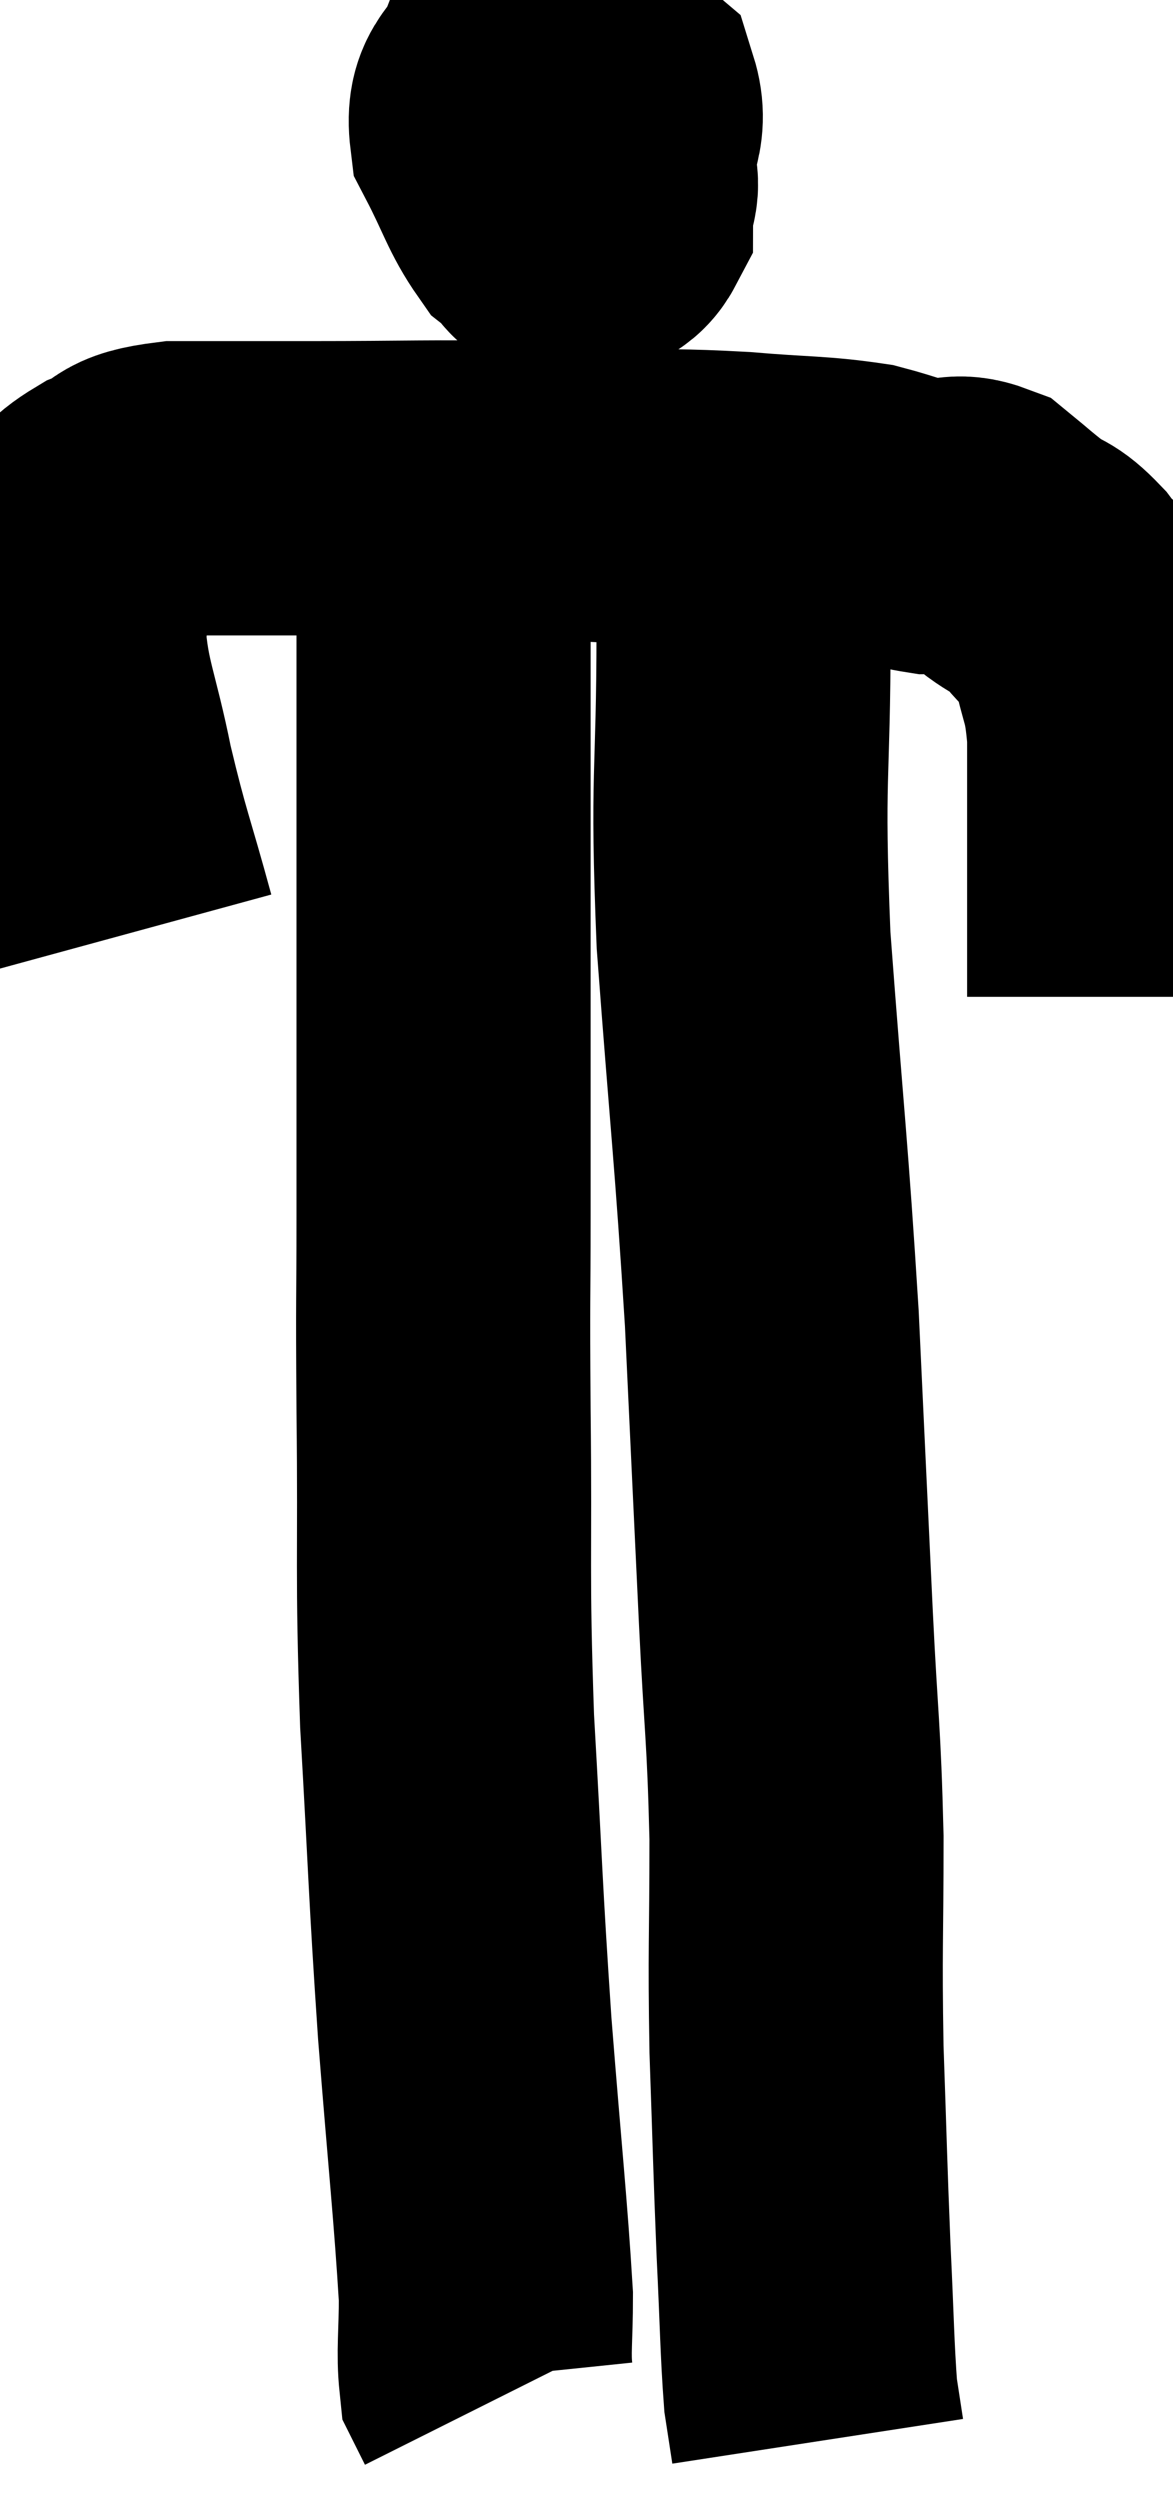 <svg xmlns="http://www.w3.org/2000/svg" viewBox="13.28 2.925 19.94 42.475" width="19.94" height="42.475"><path d="M 15.48 18.78 C 15.12 17.46, 15.06 17.4, 14.76 16.14 C 14.52 14.94, 14.355 14.7, 14.28 13.74 C 14.37 13.02, 14.235 12.825, 14.46 12.3 C 14.82 11.97, 14.73 11.91, 15.18 11.64 C 15.72 11.43, 15.42 11.325, 16.26 11.22 C 17.4 11.22, 17.115 11.22, 18.54 11.22 C 20.25 11.22, 20.7 11.19, 21.96 11.22 C 22.77 11.28, 22.605 11.295, 23.58 11.34 C 24.72 11.37, 24.765 11.34, 25.86 11.4 C 26.91 11.49, 27.15 11.46, 27.96 11.58 C 28.53 11.73, 28.62 11.805, 29.1 11.88 C 29.49 11.88, 29.52 11.745, 29.88 11.88 C 30.21 12.15, 30.21 12.165, 30.54 12.42 C 30.87 12.66, 30.855 12.54, 31.2 12.9 C 31.56 13.38, 31.665 13.23, 31.92 13.86 C 32.07 14.64, 32.145 14.52, 32.22 15.42 C 32.22 16.44, 32.22 16.455, 32.22 17.46 C 32.22 18.45, 32.22 18.84, 32.22 19.44 C 32.22 19.65, 32.22 19.755, 32.22 19.86 L 32.22 19.86" fill="none" stroke="black" stroke-width="5"></path><path d="M 23.1 4.26 C 22.74 4.68, 22.59 4.65, 22.38 5.1 C 22.32 5.58, 22.095 5.775, 22.26 6.06 C 22.65 6.15, 22.725 6.285, 23.04 6.24 C 23.28 6.06, 23.355 6.285, 23.52 5.88 C 23.61 5.25, 23.85 5.1, 23.7 4.62 C 23.31 4.29, 23.31 4.095, 22.92 3.96 C 22.53 4.02, 22.44 3.78, 22.14 4.08 C 21.93 4.62, 21.645 4.545, 21.72 5.16 C 22.08 5.85, 22.125 6.09, 22.44 6.54 C 22.71 6.75, 22.695 6.945, 22.98 6.96 C 23.28 6.78, 23.43 6.885, 23.58 6.6 C 23.58 6.21, 23.775 6.09, 23.58 5.82 C 23.19 5.67, 23.19 5.625, 22.8 5.52 C 22.41 5.46, 22.455 5.205, 22.02 5.4 C 21.54 5.85, 21.3 6.075, 21.06 6.3 L 21.06 6.3" fill="none" stroke="black" stroke-width="5"></path><path d="M 20.82 11.58 C 20.82 12.36, 20.82 11.88, 20.82 13.14 C 20.82 14.88, 20.82 14.73, 20.82 16.62 C 20.82 18.66, 20.82 18.96, 20.82 20.7 C 20.82 22.14, 20.82 22.035, 20.82 23.58 C 20.82 25.23, 20.805 24.735, 20.82 26.88 C 20.85 29.52, 20.79 29.535, 20.88 32.16 C 21.03 34.77, 21.015 34.935, 21.18 37.38 C 21.36 39.66, 21.45 40.455, 21.54 41.94 C 21.54 42.63, 21.495 42.885, 21.54 43.32 C 21.63 43.5, 21.675 43.59, 21.72 43.68 C 21.72 43.68, 21.72 43.68, 21.72 43.68 C 21.72 43.68, 21.72 43.68, 21.72 43.68 C 21.72 43.68, 21.72 43.68, 21.72 43.68 L 21.72 43.68" fill="none" stroke="black" stroke-width="5"></path><path d="M 25.92 11.82 C 25.92 12.72, 25.92 11.85, 25.92 13.62 C 25.92 16.26, 25.8 15.975, 25.92 18.9 C 26.16 22.11, 26.22 22.44, 26.4 25.32 C 26.52 27.87, 26.535 28.215, 26.64 30.42 C 26.73 32.28, 26.775 32.31, 26.82 34.14 C 26.82 35.94, 26.79 35.985, 26.82 37.74 C 26.88 39.45, 26.88 39.69, 26.94 41.16 C 27 42.39, 27 42.81, 27.06 43.62 C 27.12 44.01, 27.15 44.205, 27.18 44.4 C 27.18 44.4, 27.18 44.4, 27.18 44.4 L 27.18 44.4" fill="none" stroke="black" stroke-width="5"></path></svg>